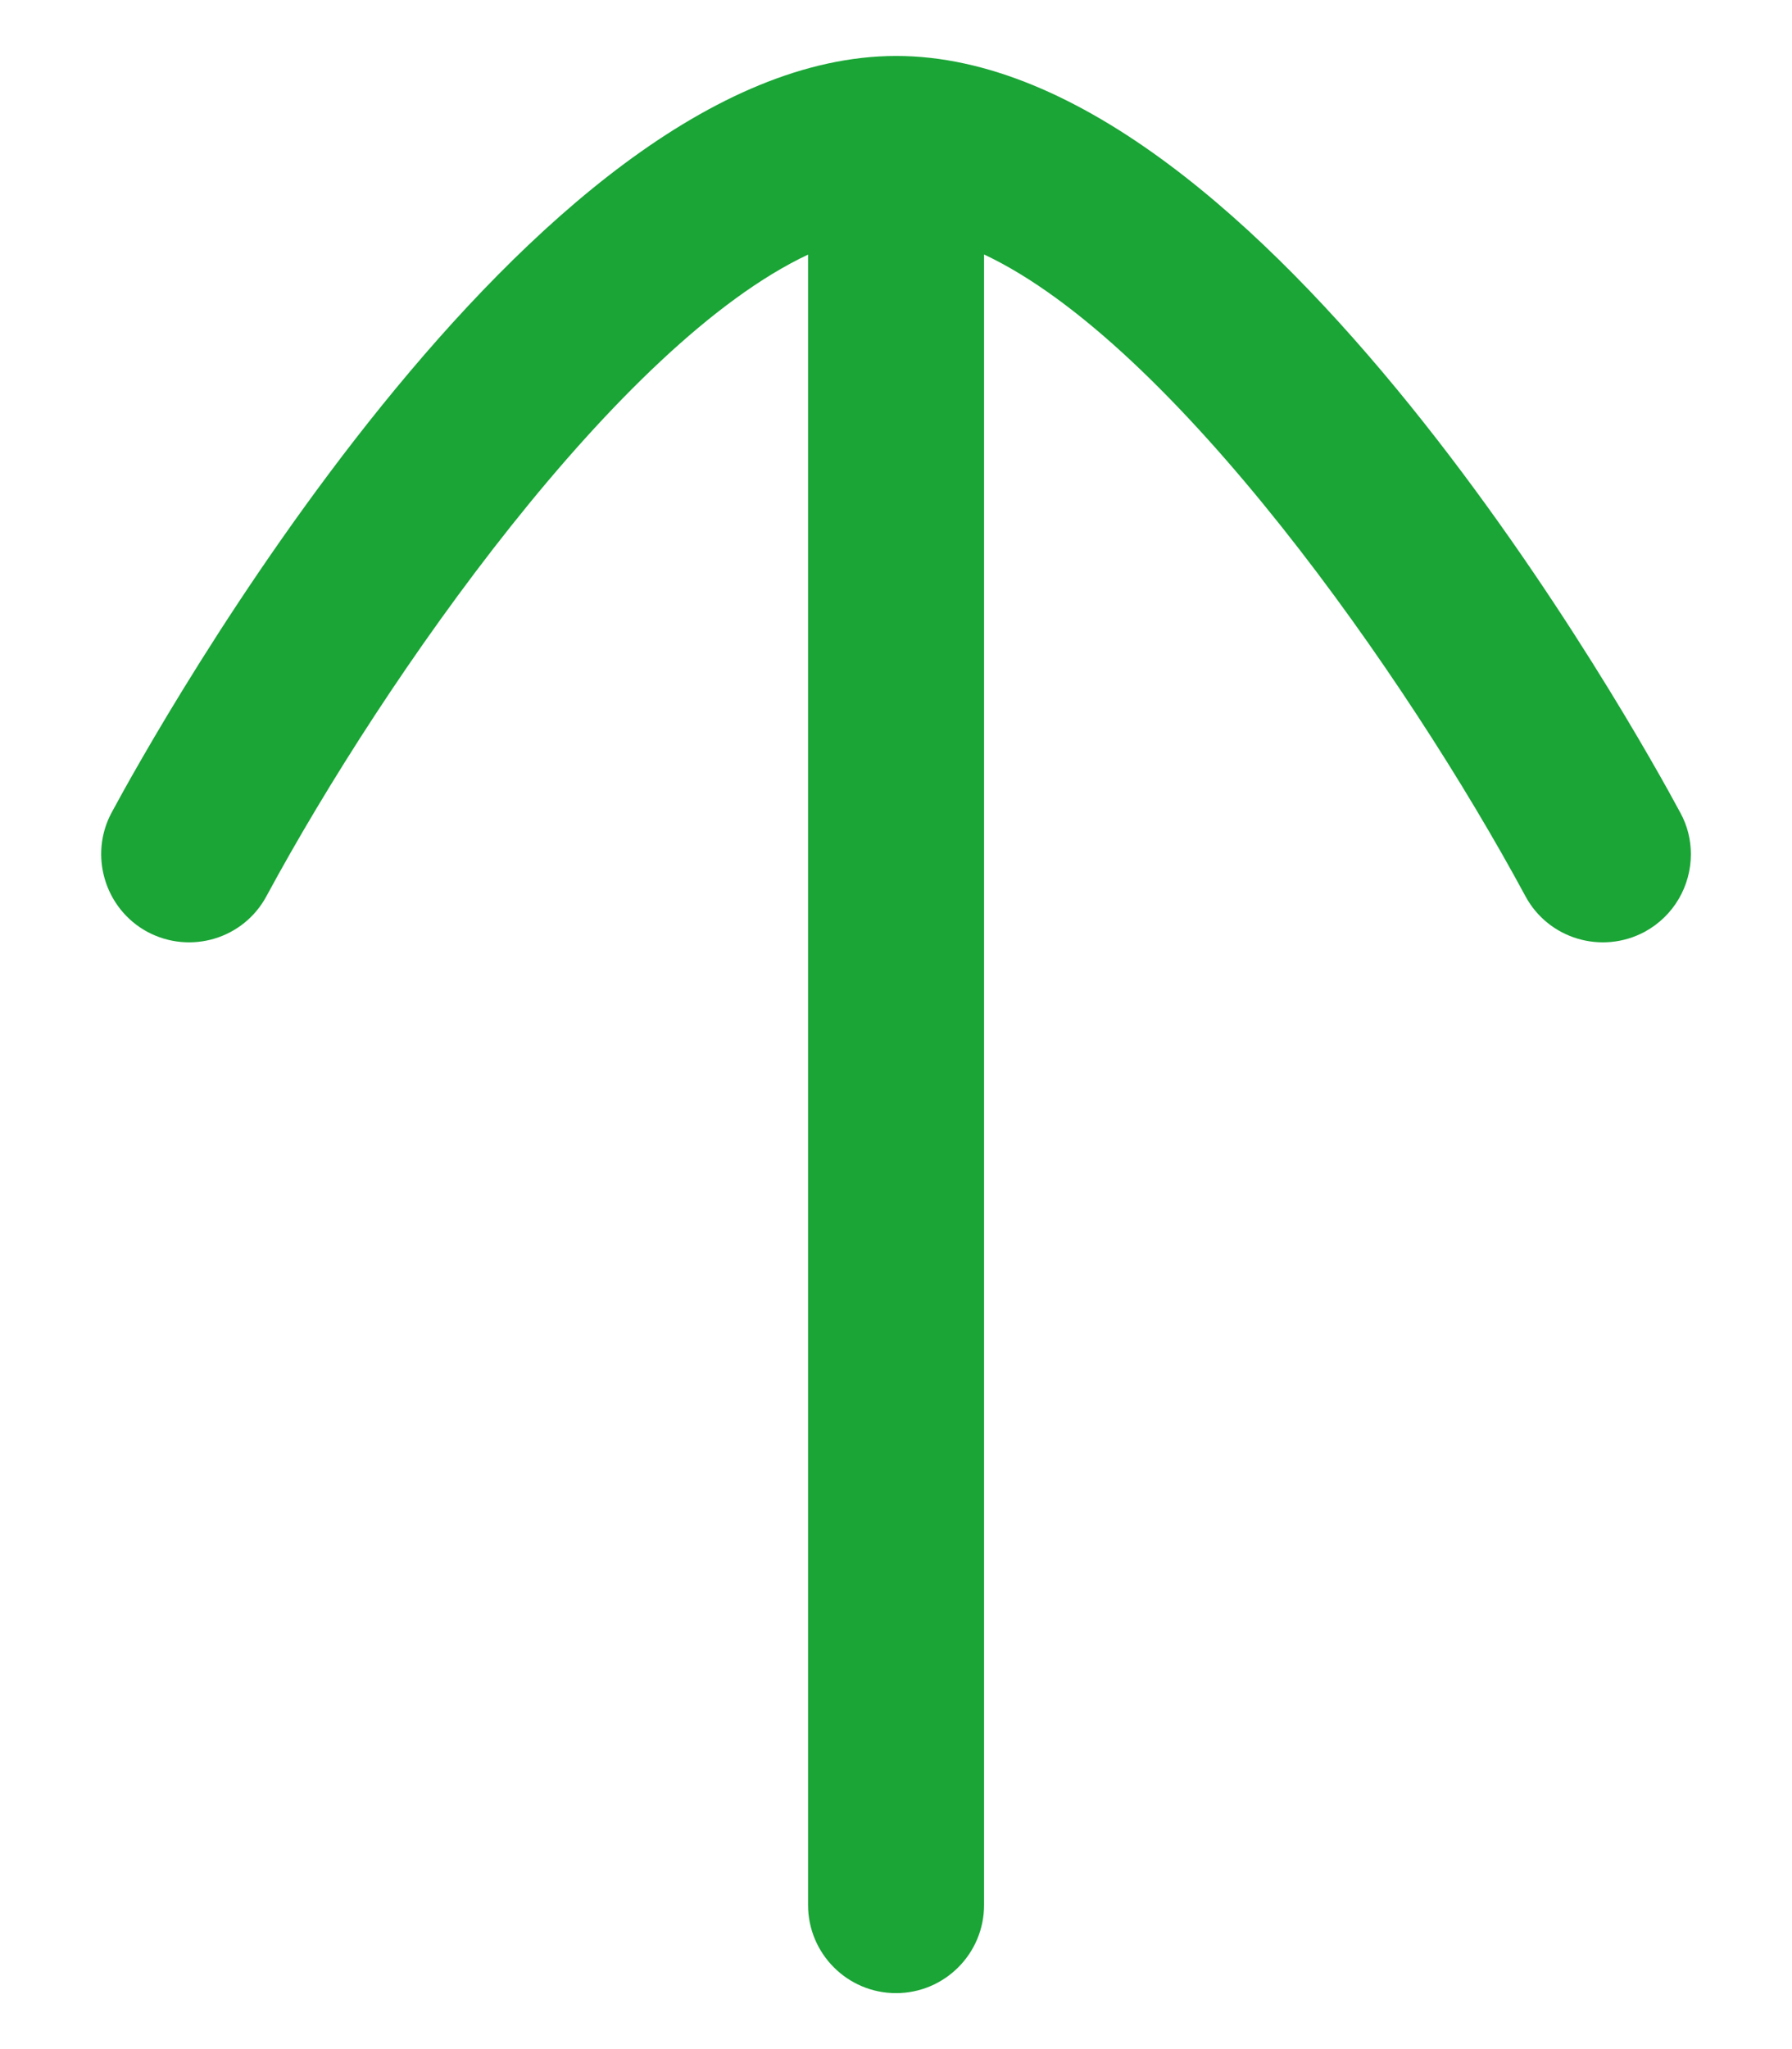 <svg width="14" height="16" viewBox="0 0 14 16" fill="none" xmlns="http://www.w3.org/2000/svg">
<path d="M13.127 6.345C13.184 6.448 13.21 6.56 13.21 6.67C13.21 6.915 13.079 7.151 12.849 7.276C12.514 7.455 12.097 7.332 11.917 6.997C10.987 5.273 9.161 2.679 7.688 1.987L7.688 14.875C7.688 15.255 7.38 15.563 7 15.563C6.621 15.563 6.313 15.255 6.313 14.875L6.313 1.988C4.837 2.682 3.013 5.274 2.082 6.997C1.902 7.332 1.486 7.455 1.151 7.276C0.817 7.095 0.694 6.676 0.872 6.345C1.198 5.739 4.139 0.437 7.002 0.437C9.861 0.437 12.802 5.739 13.127 6.345Z" fill="#1AA536"/>
</svg>
